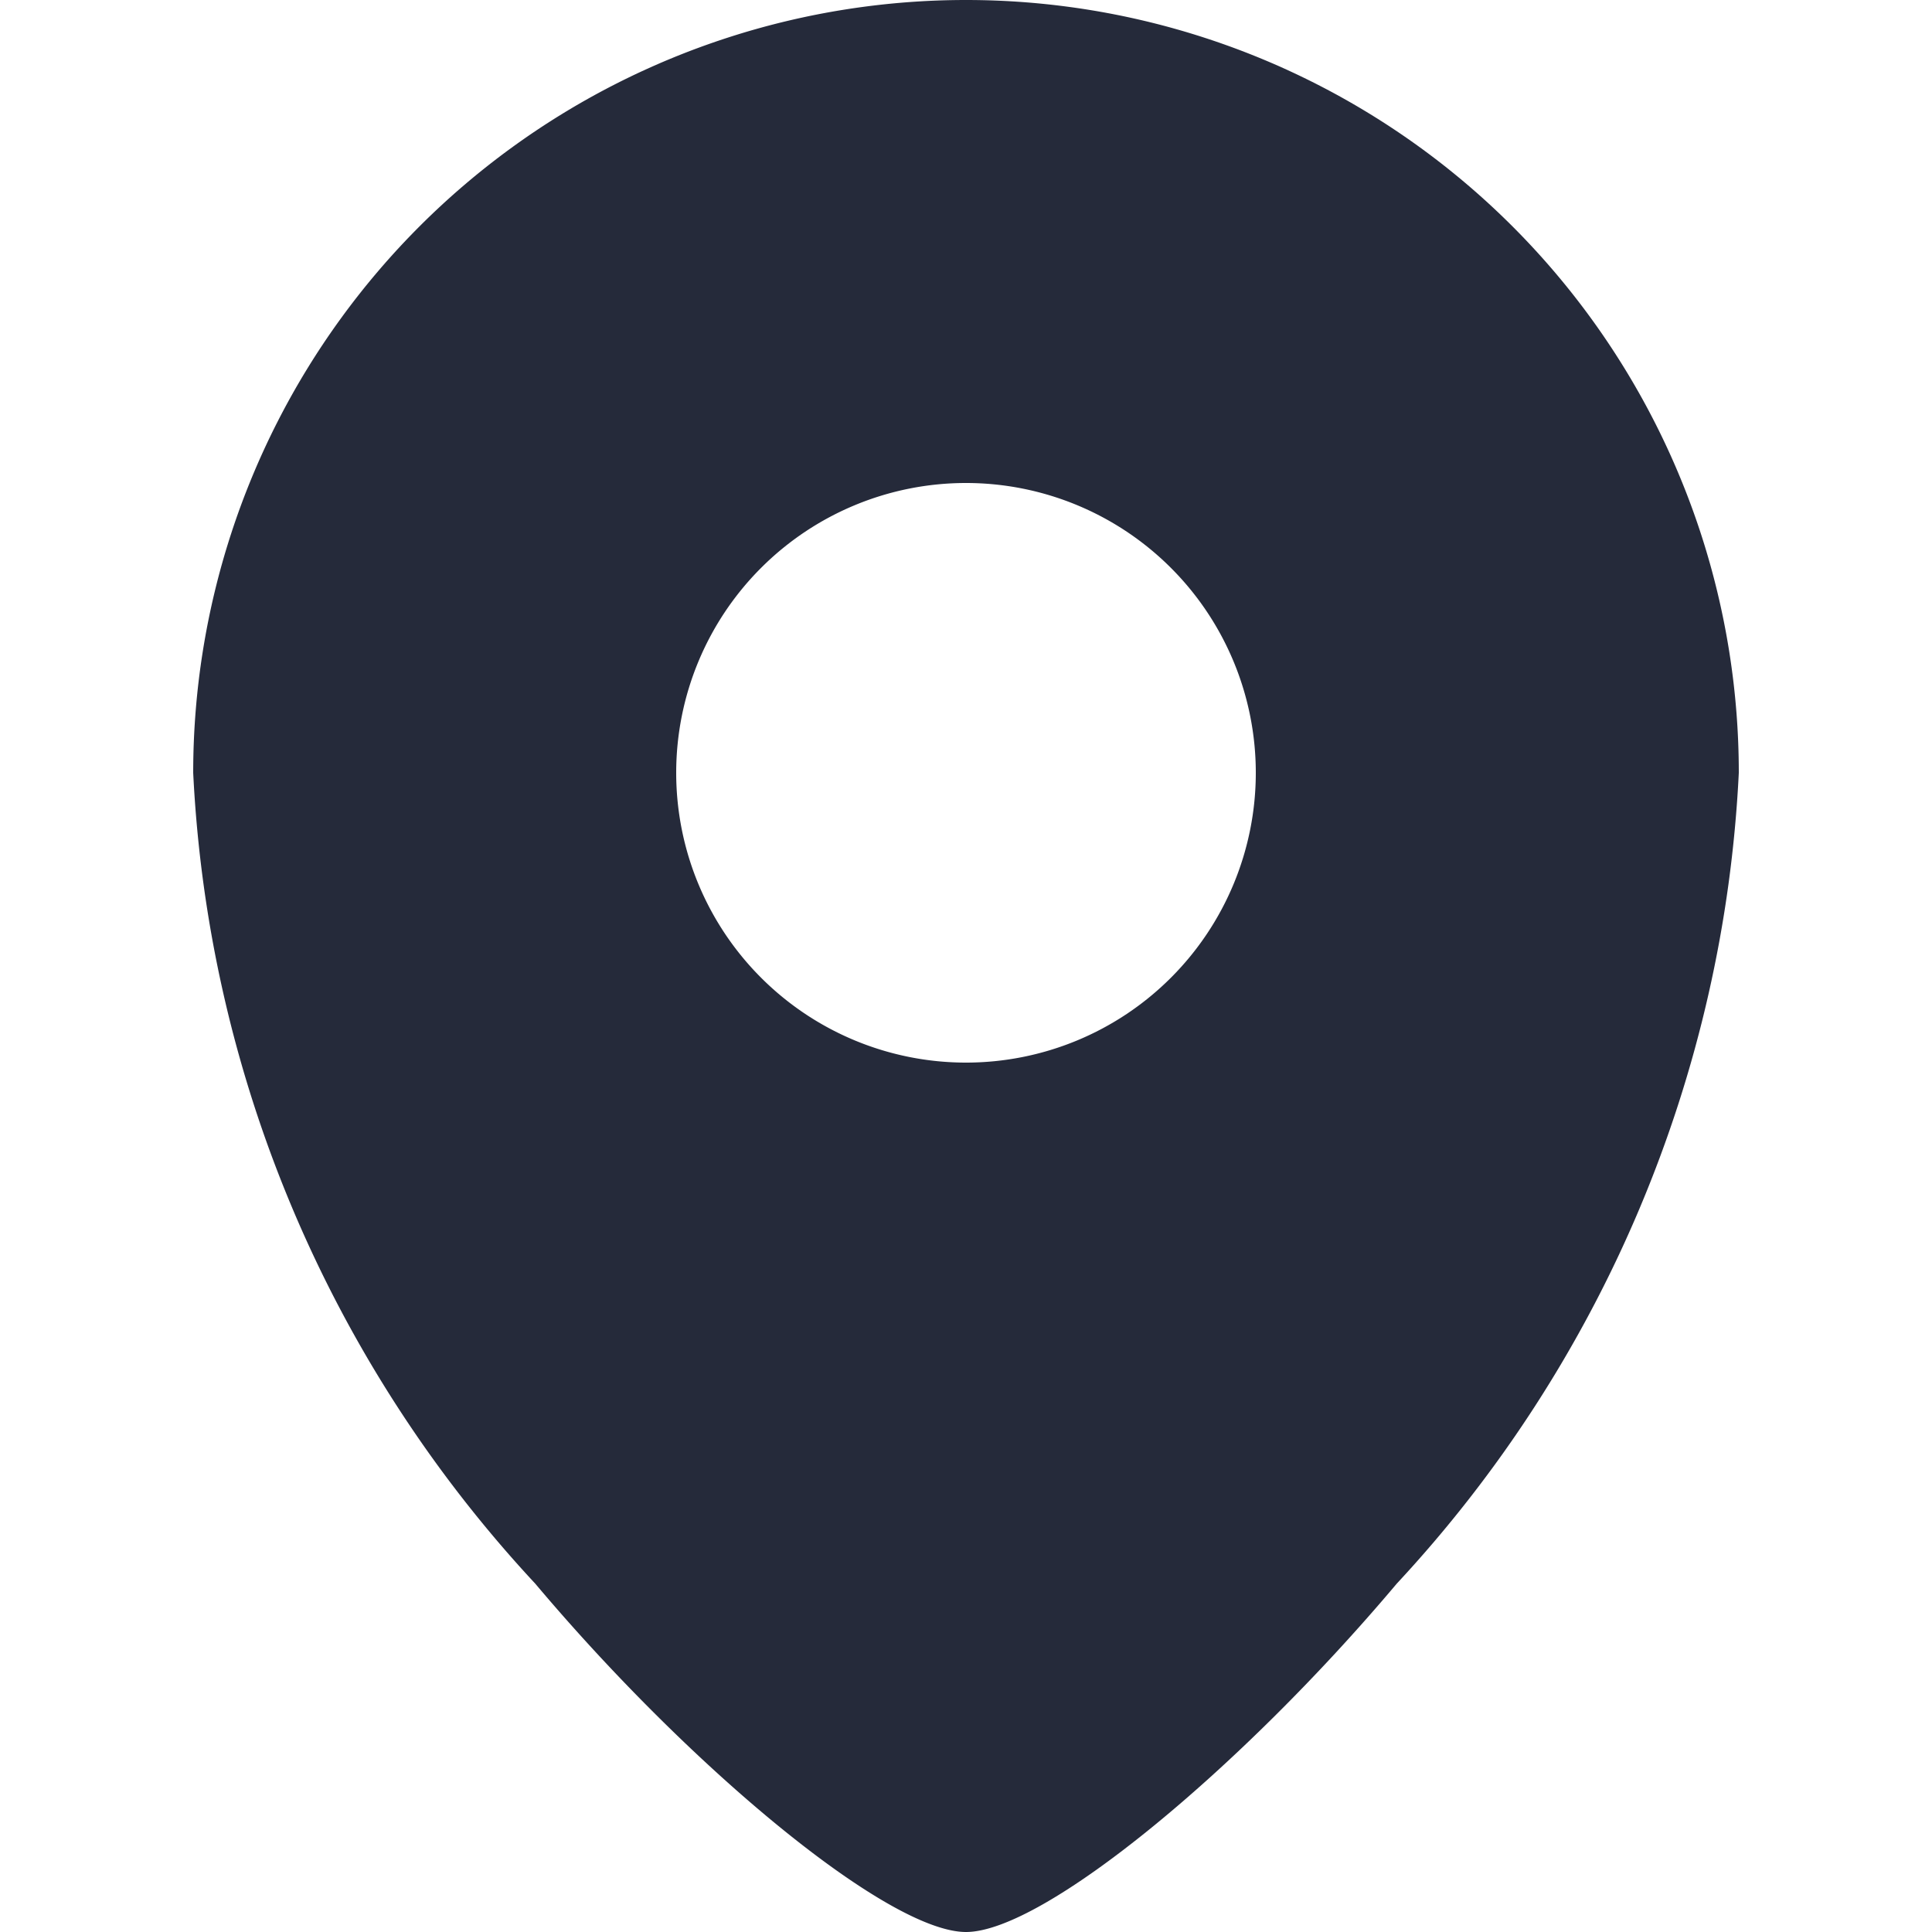 <svg id="Location" xmlns="http://www.w3.org/2000/svg" viewBox="0 0 20 20"><path d="M18,8a13.27,13.27,0,0,1-3.541,8.394C12.841,18.315,10.802,20,10,20s-2.841-1.685-4.459-3.606A13.27,13.27,0,0,1,2,8,8,8,0,0,1,18,8ZM10,5a3,3,0,1,0,3,3A3,3,0,0,0,10,5Z" fill="#252a3a" fill-rule="evenodd"/></svg>